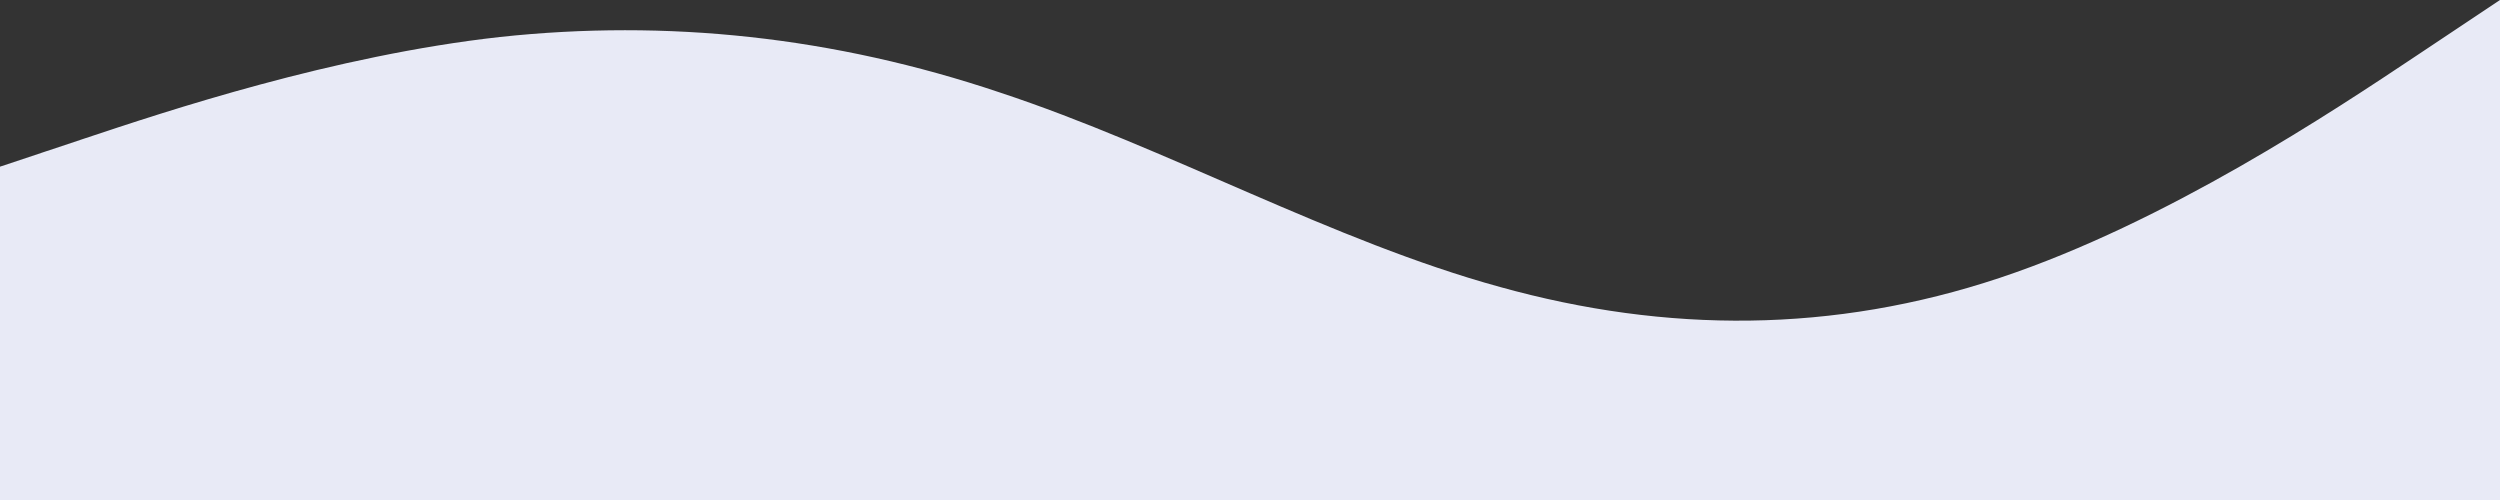 <svg class="wave" xmlns="http://www.w3.org/2000/svg" viewBox="0 32 1440 288"><rect x="0" y="32" width="1440" height="288" fill="#333333" stroke="none"/><path fill="#E8EAF6" fill-opacity="1" d="M0,128L48,112C96,96,192,64,288,53.3C384,43,480,53,576,85.3C672,117,768,171,864,197.3C960,224,1056,224,1152,192C1248,160,1344,96,1392,64L1440,32L1440,320L1392,320C1344,320,1248,320,1152,320C1056,320,960,320,864,320C768,320,672,320,576,320C480,320,384,320,288,320C192,320,96,320,48,320L0,320Z"></path></svg>
  